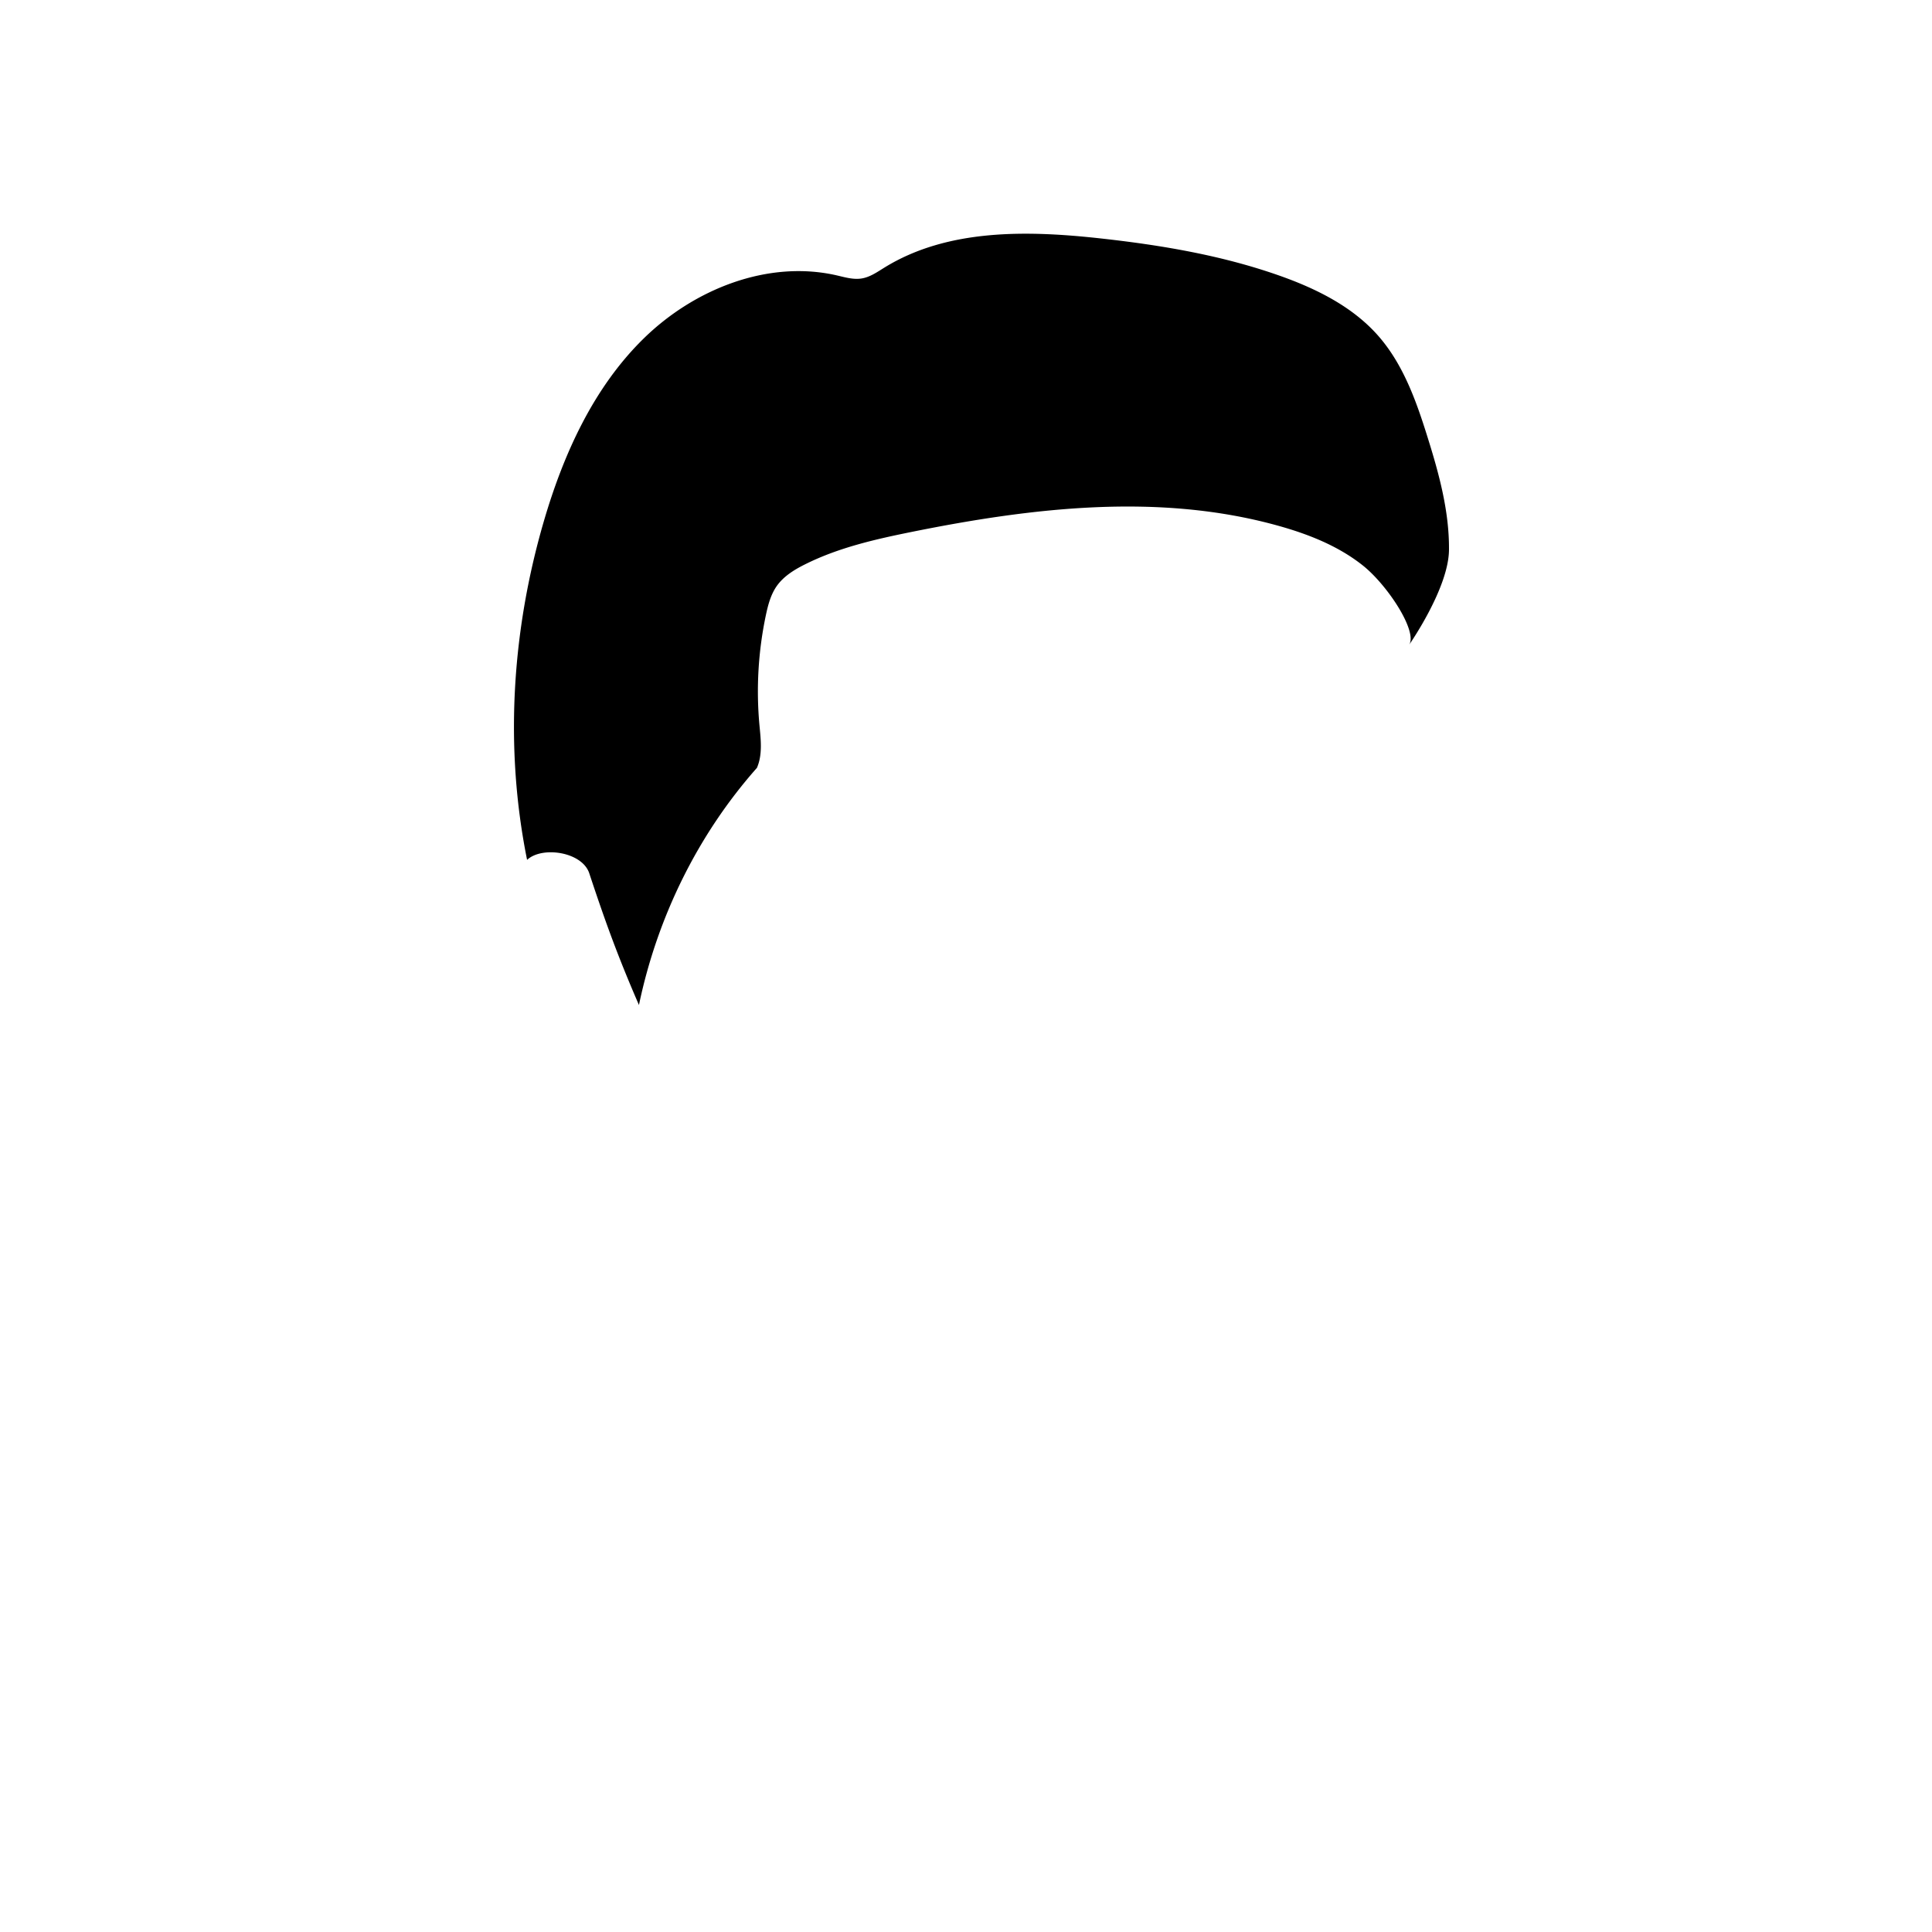 <svg
  id="图层_2"
  data-name="图层 2"
  xmlns="http://www.w3.org/2000/svg"
  viewBox="0 0 1000 1000"
>
  <defs>
    <style>
      .cls-1 {
        fill: {{color[0]}};
      }
    </style>
  </defs>
  <path
    class="cls-1"
    d="M305,452c8.45,25.55,15,43.49,25.72,68.19,9.44-45.24,30.33-88.05,61.06-122.74,3-6.9,2-14.8,1.29-22.31a191.14,191.14,0,0,1,3.35-56.76c1.11-5.21,2.49-10.51,5.52-14.9,3.63-5.22,9.27-8.67,15-11.5,17.18-8.55,36.11-12.86,54.91-16.66C534.28,262.71,599.74,255,661.16,272c15.79,4.37,31.4,10.48,44.23,20.68S734,327,729.3,333.85c-.19.27,20.5-29.17,20.69-49.2s-5.21-39.67-11.22-58.77C733,207.4,726.27,188.6,713.53,174c-13.56-15.52-32.82-24.9-52.28-31.68-29.3-10.21-60.1-15.41-90.93-18.84-38.37-4.28-79.77-5.24-112.61,15.06-3.7,2.29-7.4,4.89-11.7,5.59s-8.62-.6-12.85-1.58c-35.57-8.17-73.69,7-99.81,32.48S291.64,235,281.43,270c-16.5,56.64-20.34,116.93-8.61,175.07C280.56,437.82,301.32,440.88,305,452Z"
  />
</svg>
